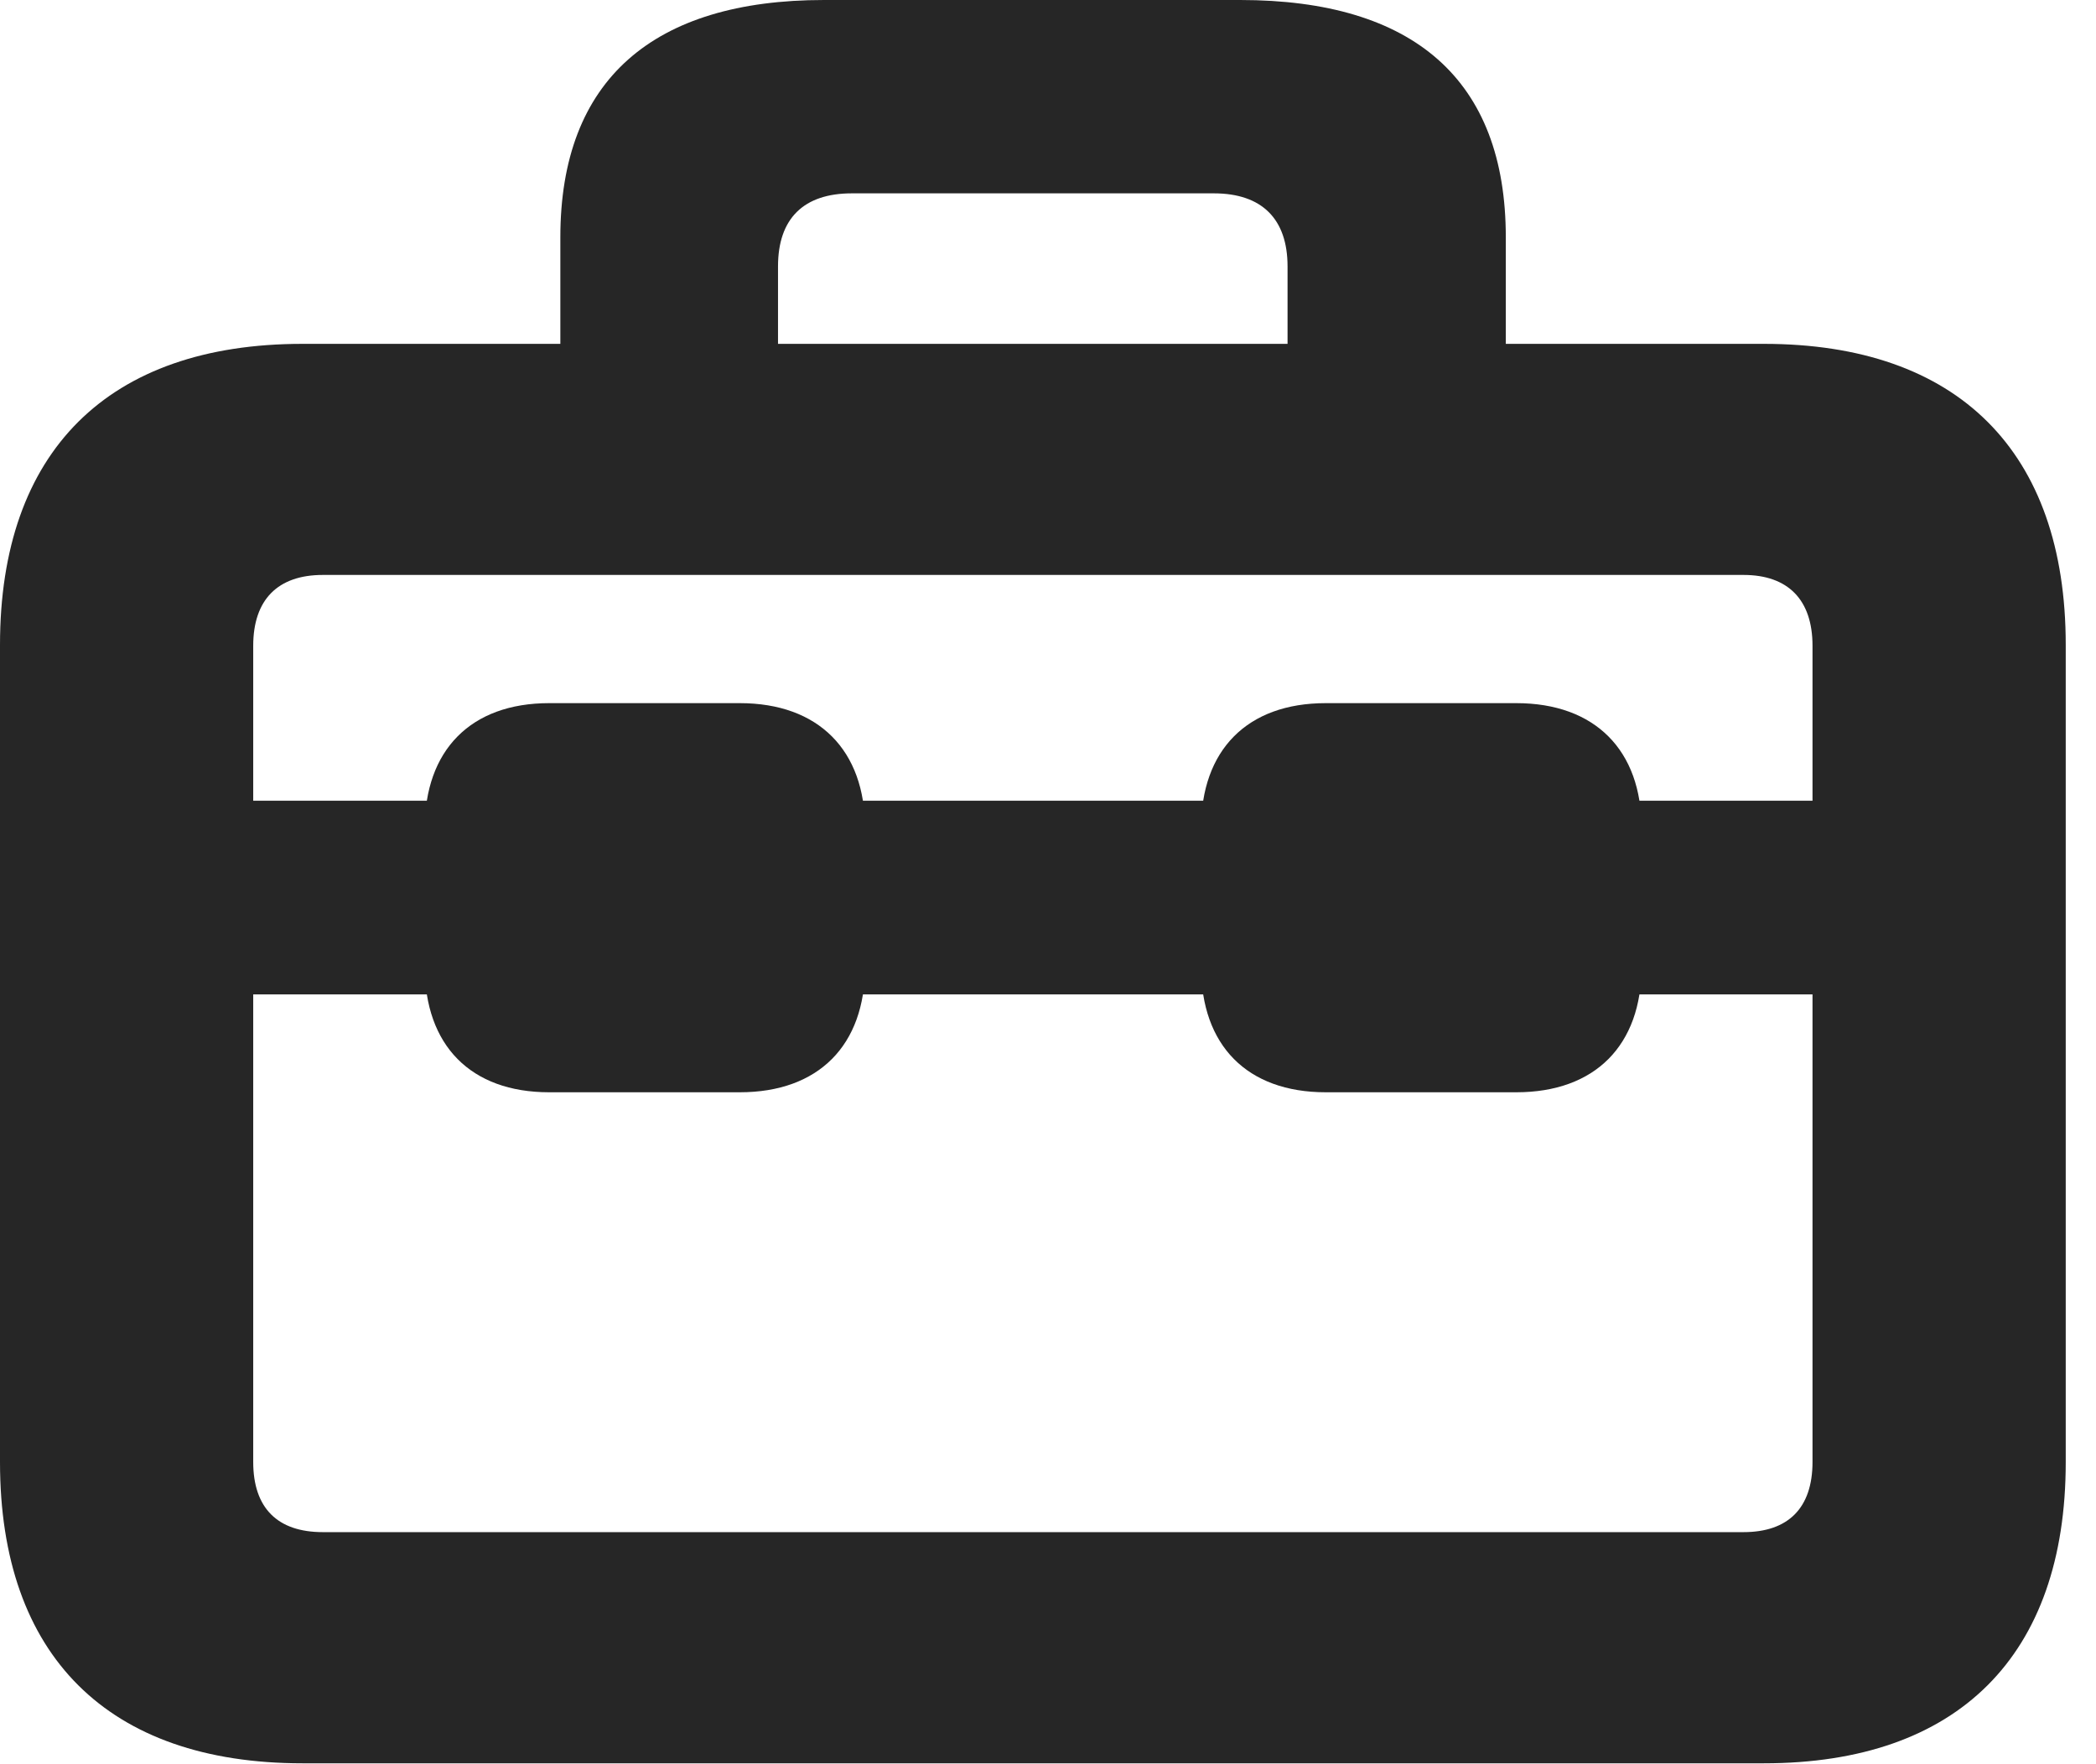 <?xml version="1.0" encoding="UTF-8"?>
<!--Generator: Apple Native CoreSVG 326-->
<!DOCTYPE svg PUBLIC "-//W3C//DTD SVG 1.1//EN" "http://www.w3.org/Graphics/SVG/1.1/DTD/svg11.dtd">
<svg version="1.1" xmlns="http://www.w3.org/2000/svg" xmlns:xlink="http://www.w3.org/1999/xlink"
       viewBox="0 0 24.998 21.04">
       <g>
              <rect height="21.04" opacity="0" width="24.998" x="0" y="0" />
              <path d="M1.681 11.86L22.956 11.86L22.956 9.55L1.681 9.55ZM6.55 13.027L8.823 13.027C9.763 13.027 10.317 12.467 10.317 11.529L10.317 9.878C10.317 8.948 9.763 8.386 8.823 8.386L6.55 8.386C5.613 8.386 5.066 8.948 5.066 9.878L5.066 11.529C5.066 12.467 5.613 13.027 6.55 13.027ZM15.812 13.027L18.084 13.027C19.024 13.027 19.578 12.467 19.578 11.529L19.578 9.878C19.578 8.948 19.024 8.386 18.084 8.386L15.812 8.386C14.872 8.386 14.325 8.948 14.325 9.878L14.325 11.529C14.325 12.467 14.872 13.027 15.812 13.027ZM3.607 21.03L21.037 21.03C23.35 21.03 24.637 19.747 24.637 17.439L24.637 7.691C24.637 5.383 23.35 4.101 21.037 4.101L3.607 4.101C1.289 4.101 0 5.383 0 7.691L0 17.439C0 19.747 1.289 21.03 3.607 21.03ZM3.85 18.273C3.311 18.273 3.02 17.987 3.02 17.436L3.02 7.702C3.02 7.154 3.311 6.857 3.85 6.857L20.794 6.857C21.326 6.857 21.617 7.154 21.617 7.702L21.617 17.436C21.617 17.987 21.326 18.273 20.794 18.273ZM6.683 4.727L9.279 4.727L9.279 3.177C9.279 2.607 9.584 2.306 10.159 2.306L14.477 2.306C15.053 2.306 15.356 2.614 15.356 3.177L15.356 4.722L17.959 4.722L17.959 2.83C17.959 0.949 16.857 0 14.791 0L9.828 0C7.793 0 6.683 0.949 6.683 2.83Z"
                     fill="currentColor" fill-opacity="0.85" />
       </g>
</svg>